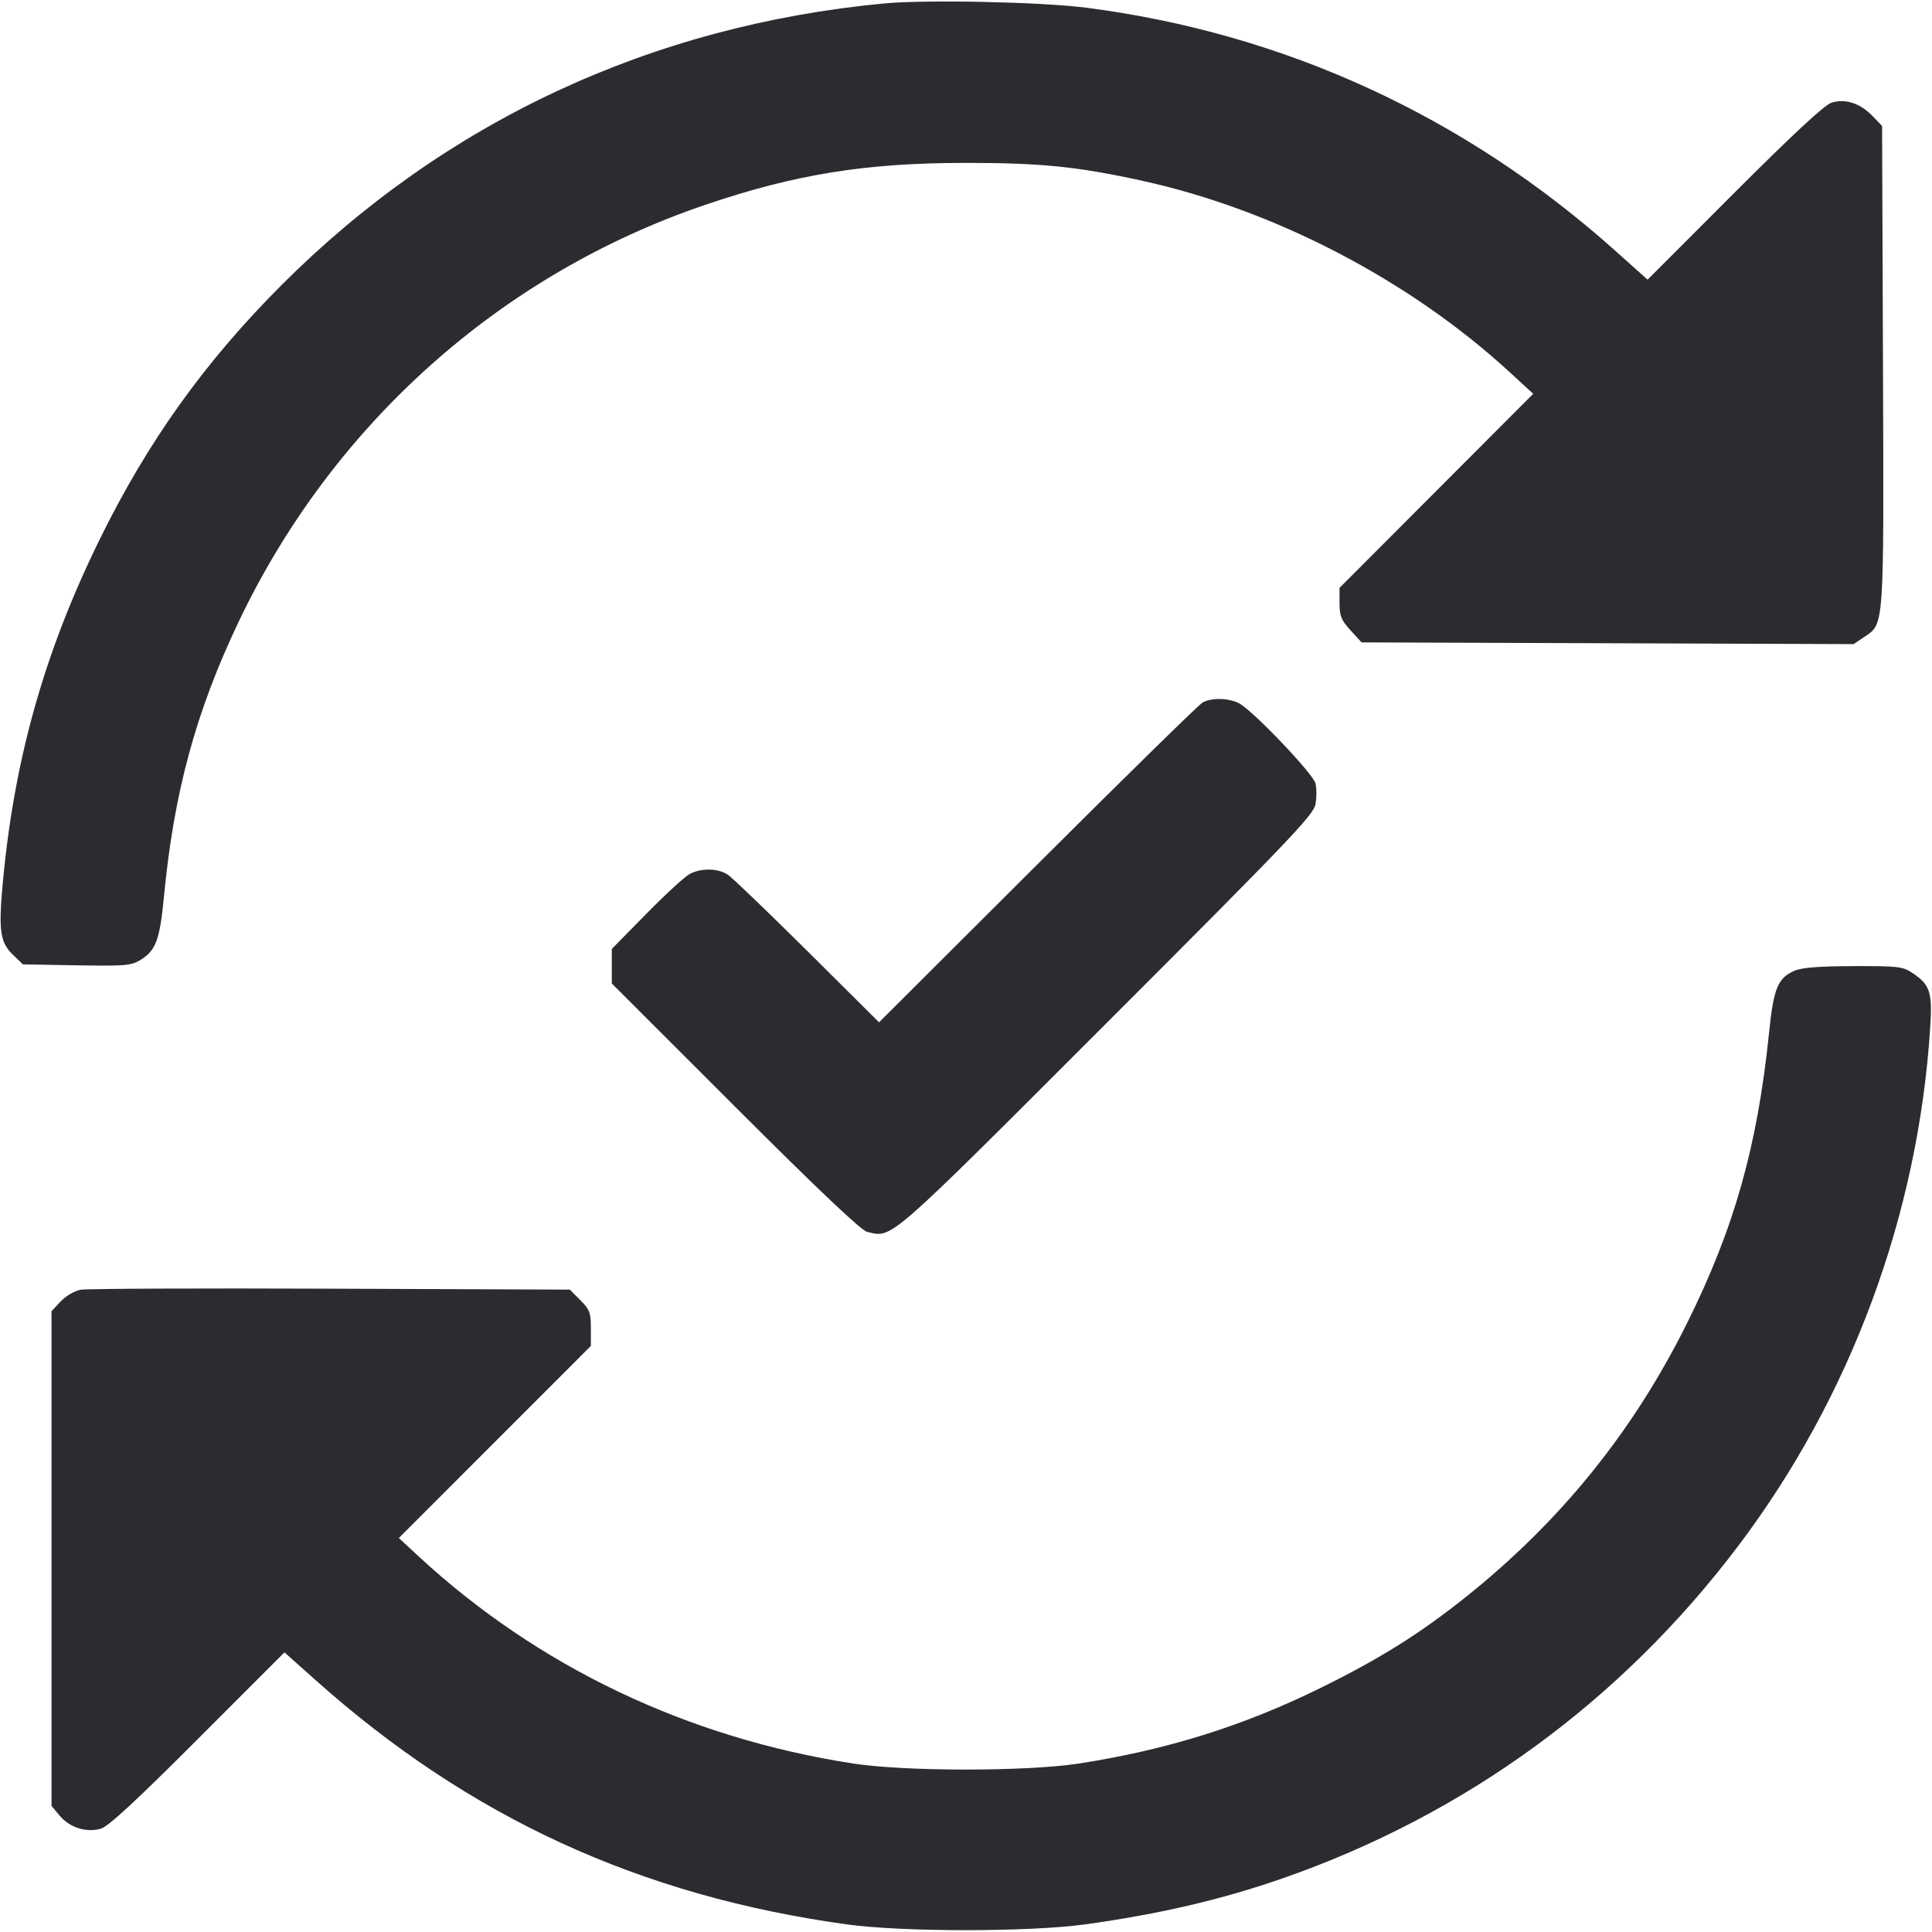 <svg width="48" height="48" viewBox="0 0 48 48" fill="none" xmlns="http://www.w3.org/2000/svg"><path d="M21.960 0.086 C 16.168 0.635,11.045 3.030,6.999 7.078 C 5.084 8.994,3.671 10.970,2.477 13.400 C 1.105 16.194,0.353 18.859,0.070 21.928 C -0.040 23.127,0.001 23.414,0.326 23.726 L 0.570 23.960 1.905 23.983 C 3.121 24.003,3.263 23.991,3.496 23.846 C 3.873 23.612,3.971 23.345,4.073 22.280 C 4.320 19.691,4.864 17.686,5.924 15.458 C 8.261 10.544,12.440 6.811,17.536 5.084 C 19.774 4.326,21.511 4.047,24.000 4.047 C 25.861 4.047,26.761 4.138,28.360 4.487 C 31.656 5.208,35.017 6.957,37.506 9.245 L 38.092 9.784 35.686 12.195 L 33.280 14.606 33.280 14.984 C 33.280 15.303,33.323 15.409,33.554 15.661 L 33.828 15.960 39.940 15.981 L 46.052 16.003 46.326 15.819 C 46.815 15.489,46.806 15.621,46.782 9.073 L 46.760 3.130 46.527 2.887 C 46.217 2.563,45.840 2.441,45.500 2.553 C 45.325 2.611,44.535 3.344,43.087 4.793 L 40.934 6.948 40.127 6.226 C 36.389 2.885,31.916 0.830,27.000 0.193 C 25.880 0.048,23.003 -0.013,21.960 0.086 M29.880 17.452 C 29.792 17.499,27.947 19.307,25.780 21.469 L 21.840 25.399 20.060 23.630 C 19.081 22.658,18.191 21.803,18.082 21.731 C 17.839 21.570,17.424 21.562,17.136 21.713 C 17.017 21.775,16.533 22.220,16.060 22.701 L 15.200 23.576 15.200 24.005 L 15.200 24.434 18.260 27.493 C 20.302 29.534,21.393 30.569,21.541 30.604 C 22.176 30.758,21.986 30.924,27.495 25.415 C 32.032 20.878,32.636 20.245,32.683 19.981 C 32.713 19.816,32.713 19.583,32.683 19.463 C 32.622 19.220,31.125 17.651,30.784 17.473 C 30.529 17.340,30.105 17.330,29.880 17.452 M44.586 24.117 C 44.168 24.299,44.065 24.548,43.951 25.665 C 43.661 28.483,43.088 30.513,41.914 32.874 C 40.573 35.574,38.756 37.818,36.384 39.704 C 35.259 40.598,34.290 41.204,32.840 41.921 C 30.906 42.877,28.995 43.476,26.800 43.815 C 25.510 44.014,22.490 44.014,21.200 43.815 C 17.070 43.177,13.358 41.406,10.386 38.654 L 9.909 38.212 12.294 35.826 L 14.680 33.439 14.680 33.001 C 14.680 32.613,14.650 32.533,14.418 32.302 L 14.157 32.040 8.218 32.017 C 4.952 32.004,2.157 32.016,2.006 32.043 C 1.851 32.071,1.635 32.197,1.506 32.335 L 1.280 32.577 1.280 38.722 L 1.280 44.868 1.485 45.112 C 1.733 45.406,2.139 45.535,2.500 45.435 C 2.688 45.383,3.359 44.763,4.914 43.207 L 7.067 41.052 7.834 41.736 C 11.655 45.150,15.900 47.102,21.040 47.811 C 22.430 48.003,25.573 48.002,26.960 47.810 C 28.802 47.556,30.341 47.197,31.855 46.671 C 36.402 45.089,40.280 42.260,43.192 38.400 C 45.987 34.695,47.661 30.169,47.956 25.520 C 48.011 24.653,47.952 24.469,47.527 24.182 C 47.274 24.012,47.176 24.000,46.048 24.003 C 45.203 24.005,44.764 24.039,44.586 24.117 " fill="#2B2C30" stroke="none" fill-rule="evenodd"></path></svg>
